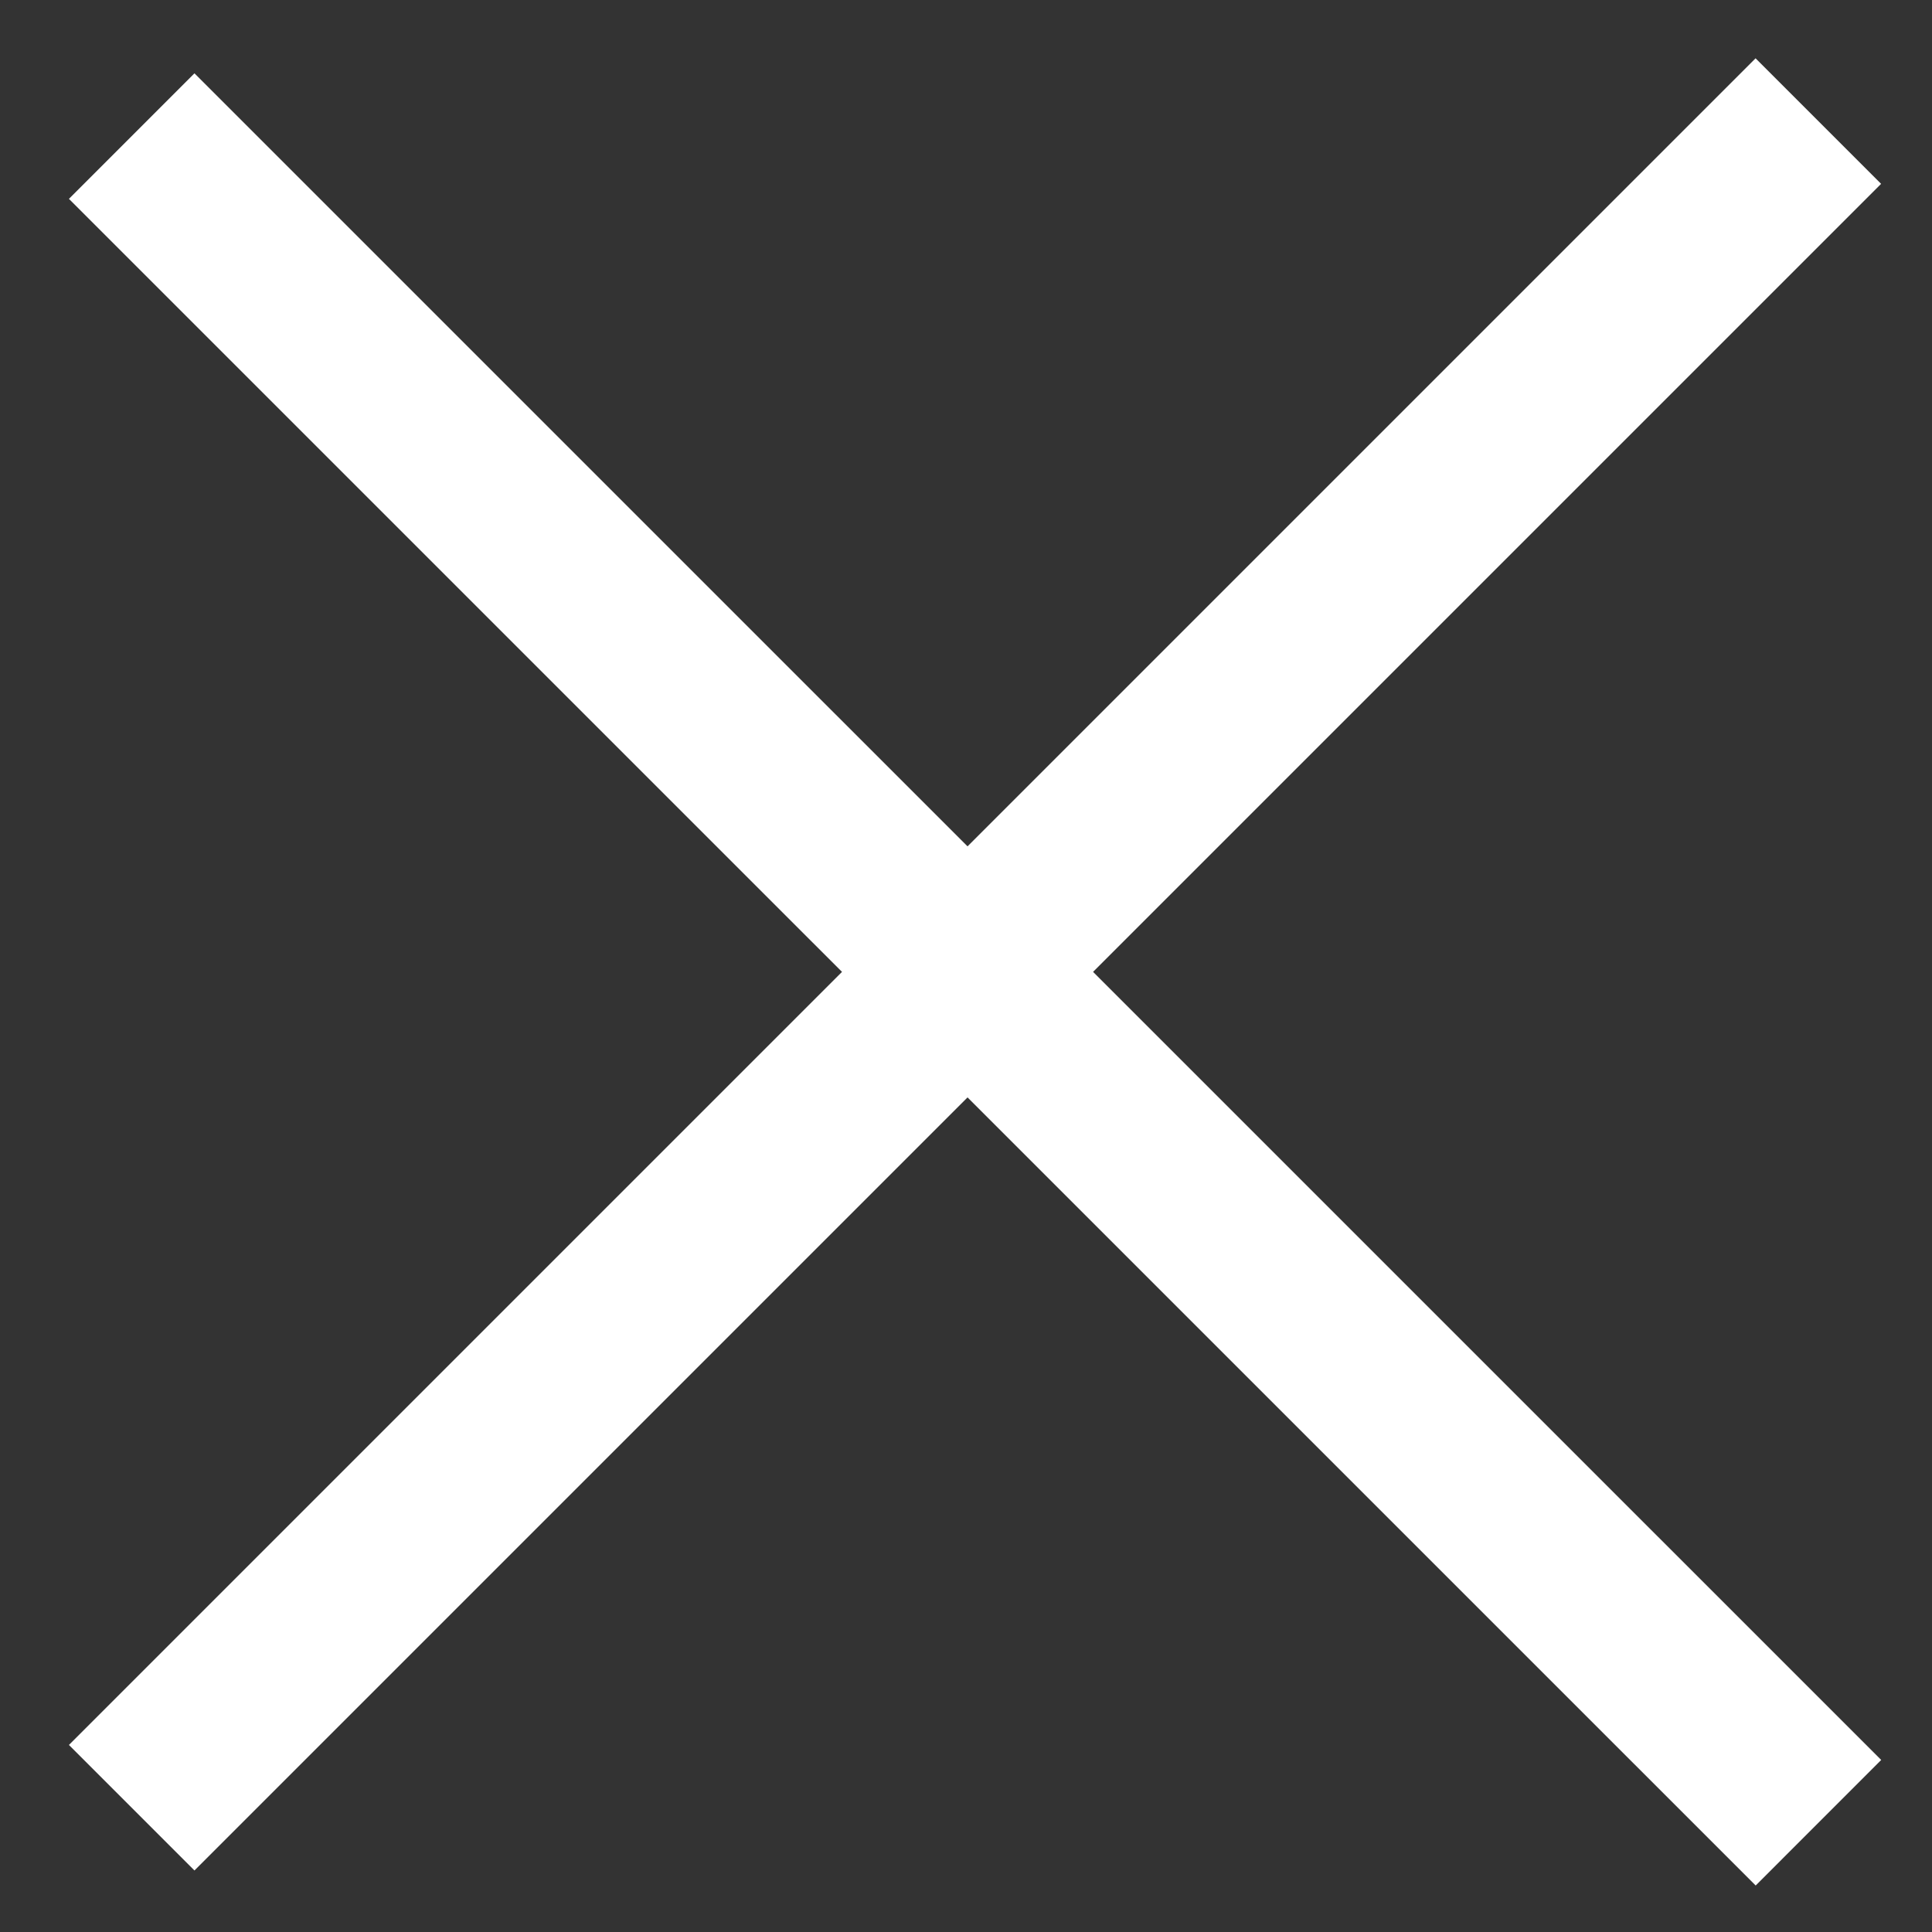 <svg width="18" height="18" viewBox="0 0 18 18" fill="none" xmlns="http://www.w3.org/2000/svg">
<rect x="0" y="0" width="18" height="18" fill="#333333" stroke="none"/>
<line x1="1.227" y1="1.268" x2="16.942" y2="16.982" stroke="white" stroke-width="1.654"/>
<line x1="16.941" y1="1.128" x2="1.227" y2="16.842" stroke="white" stroke-width="1.654"/>
</svg>
